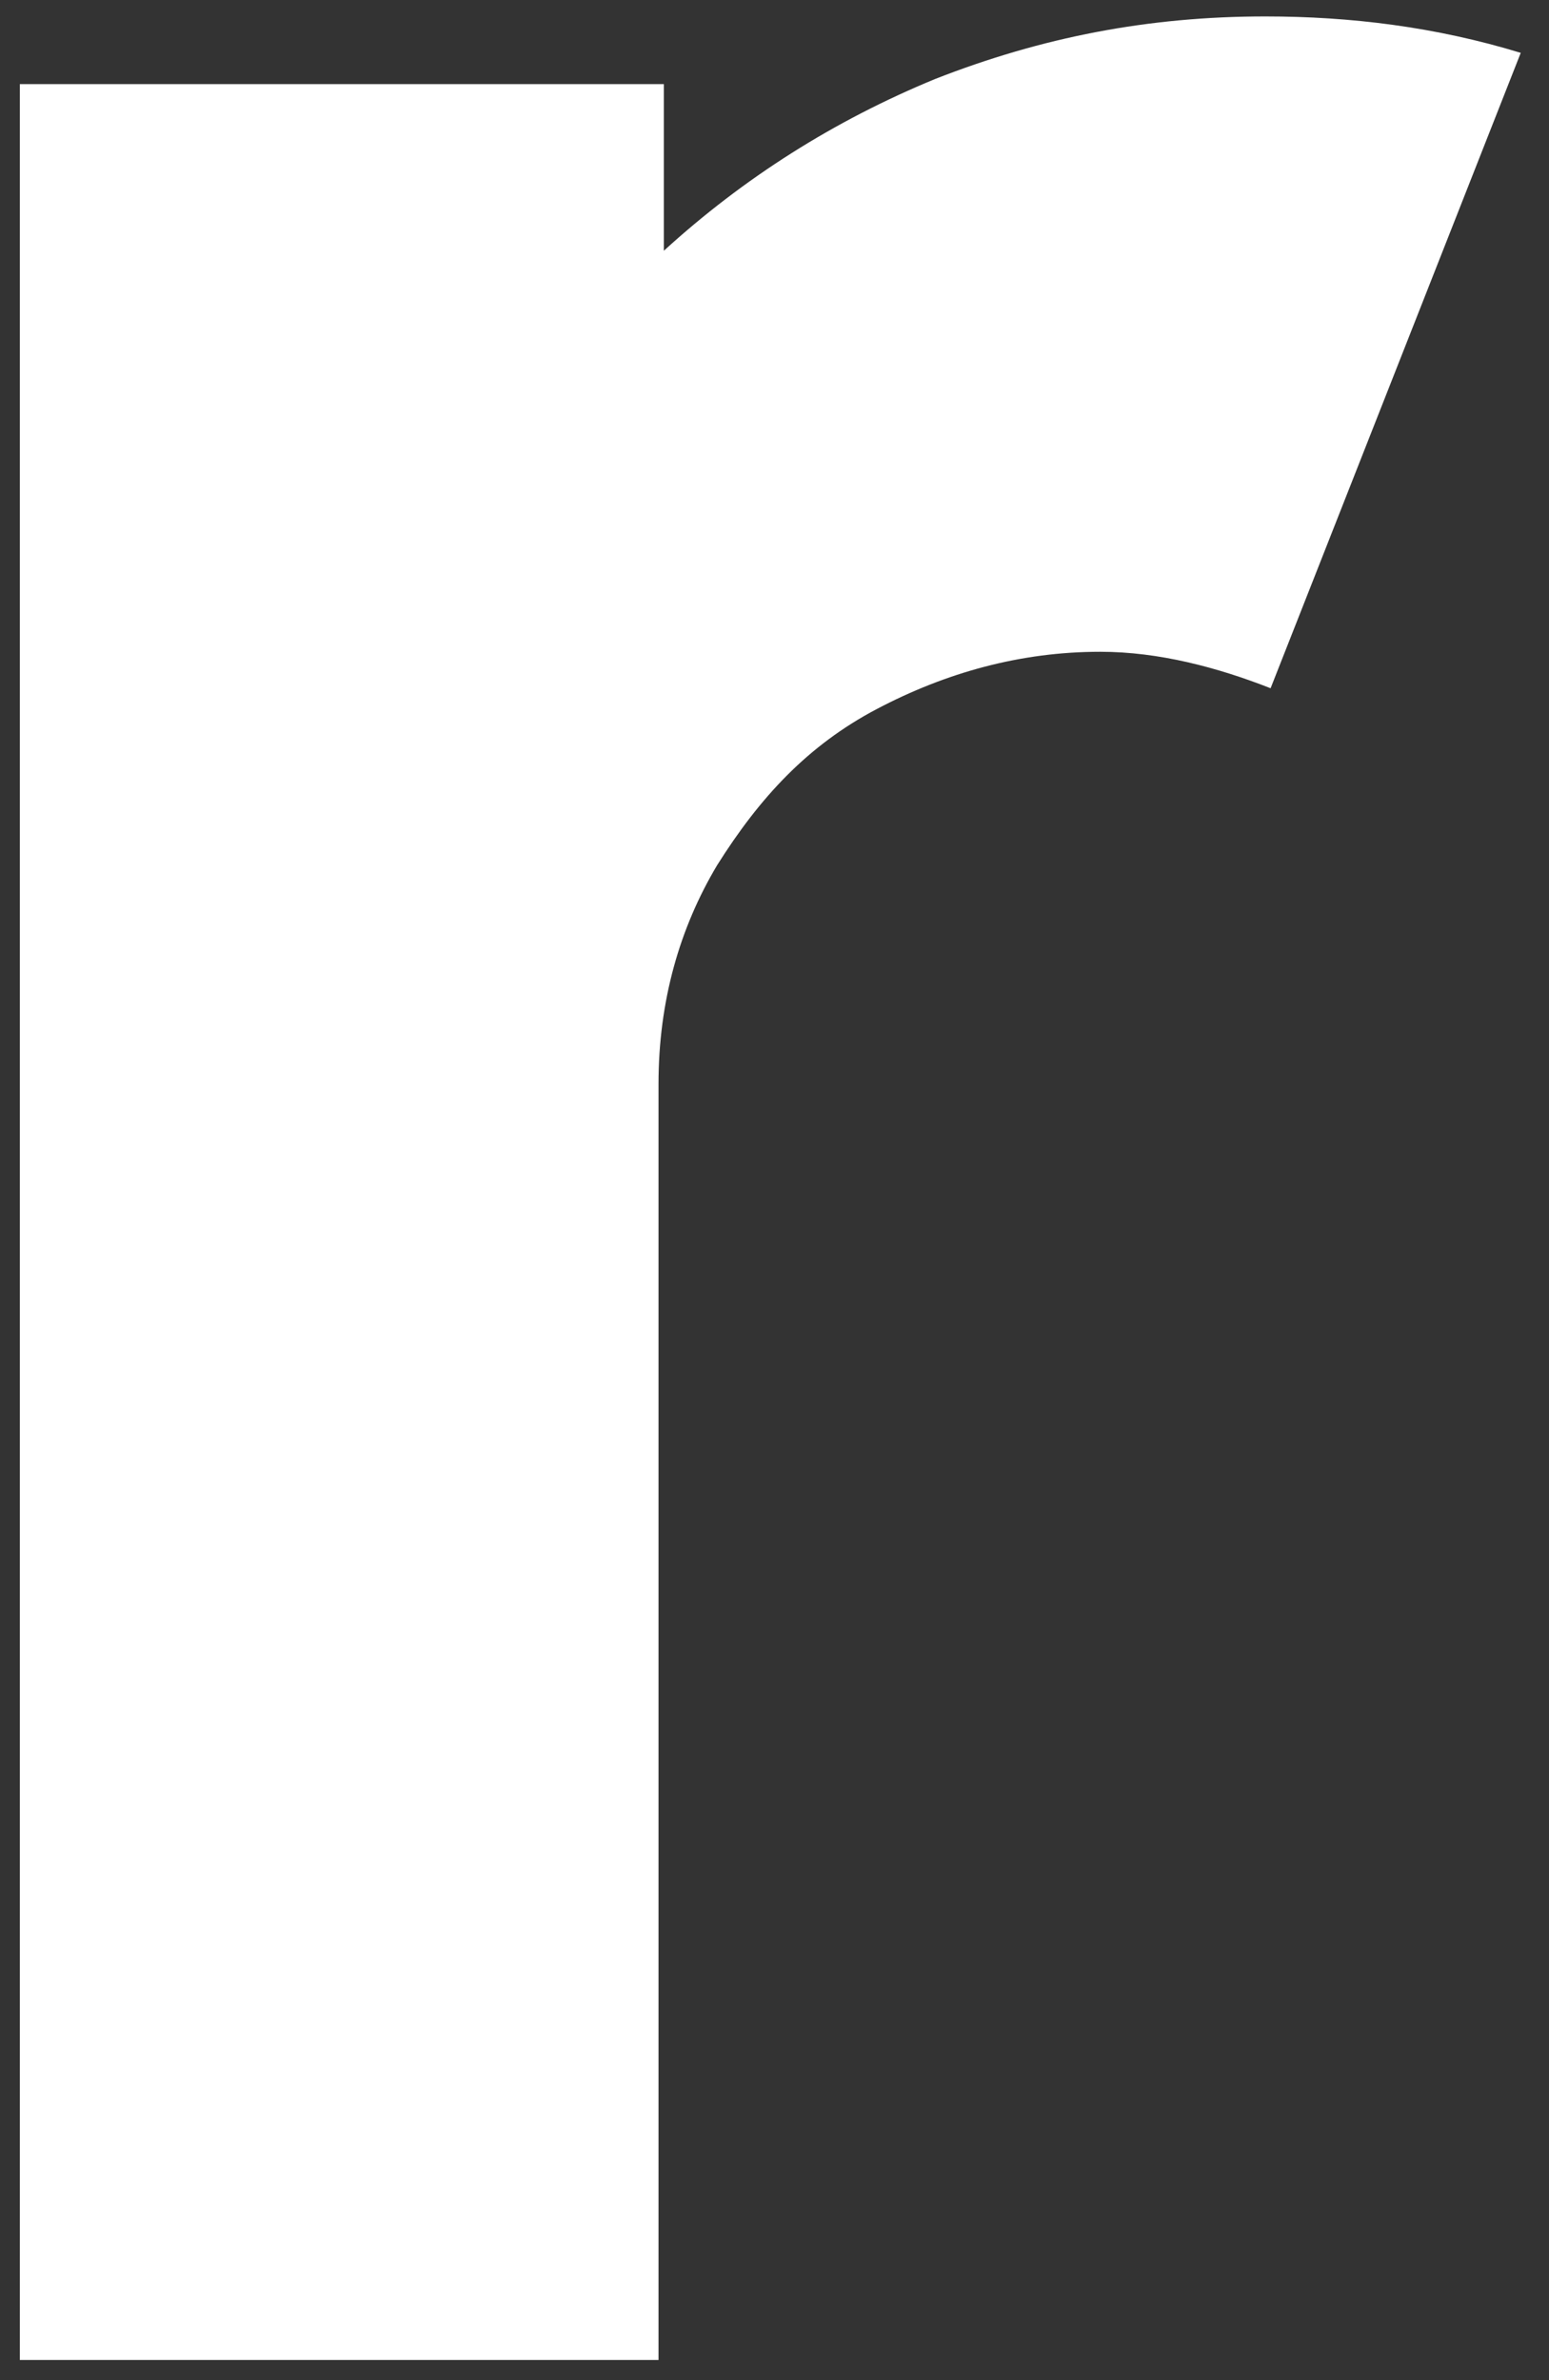 <svg width="41" height="63" viewBox="0 0 41 63" fill="none" xmlns="http://www.w3.org/2000/svg">
<rect x="0" y="0" width="41" height="63" fill="#333333" stroke="none"/>
<path d="M0.525 62.462V2.226H17.571V6.637C19.684 4.708 22.079 3.191 24.756 2.089C27.574 0.986 30.391 0.435 33.49 0.435C35.744 0.435 37.998 0.71 40.252 1.399L33.631 18.216C32.222 17.664 30.673 17.251 29.123 17.251C27.01 17.251 25.038 17.802 23.206 18.767C21.375 19.732 20.107 21.11 18.98 22.902C17.994 24.556 17.43 26.486 17.43 28.691V62.462H0.525Z" fill="white"/>
</svg>
